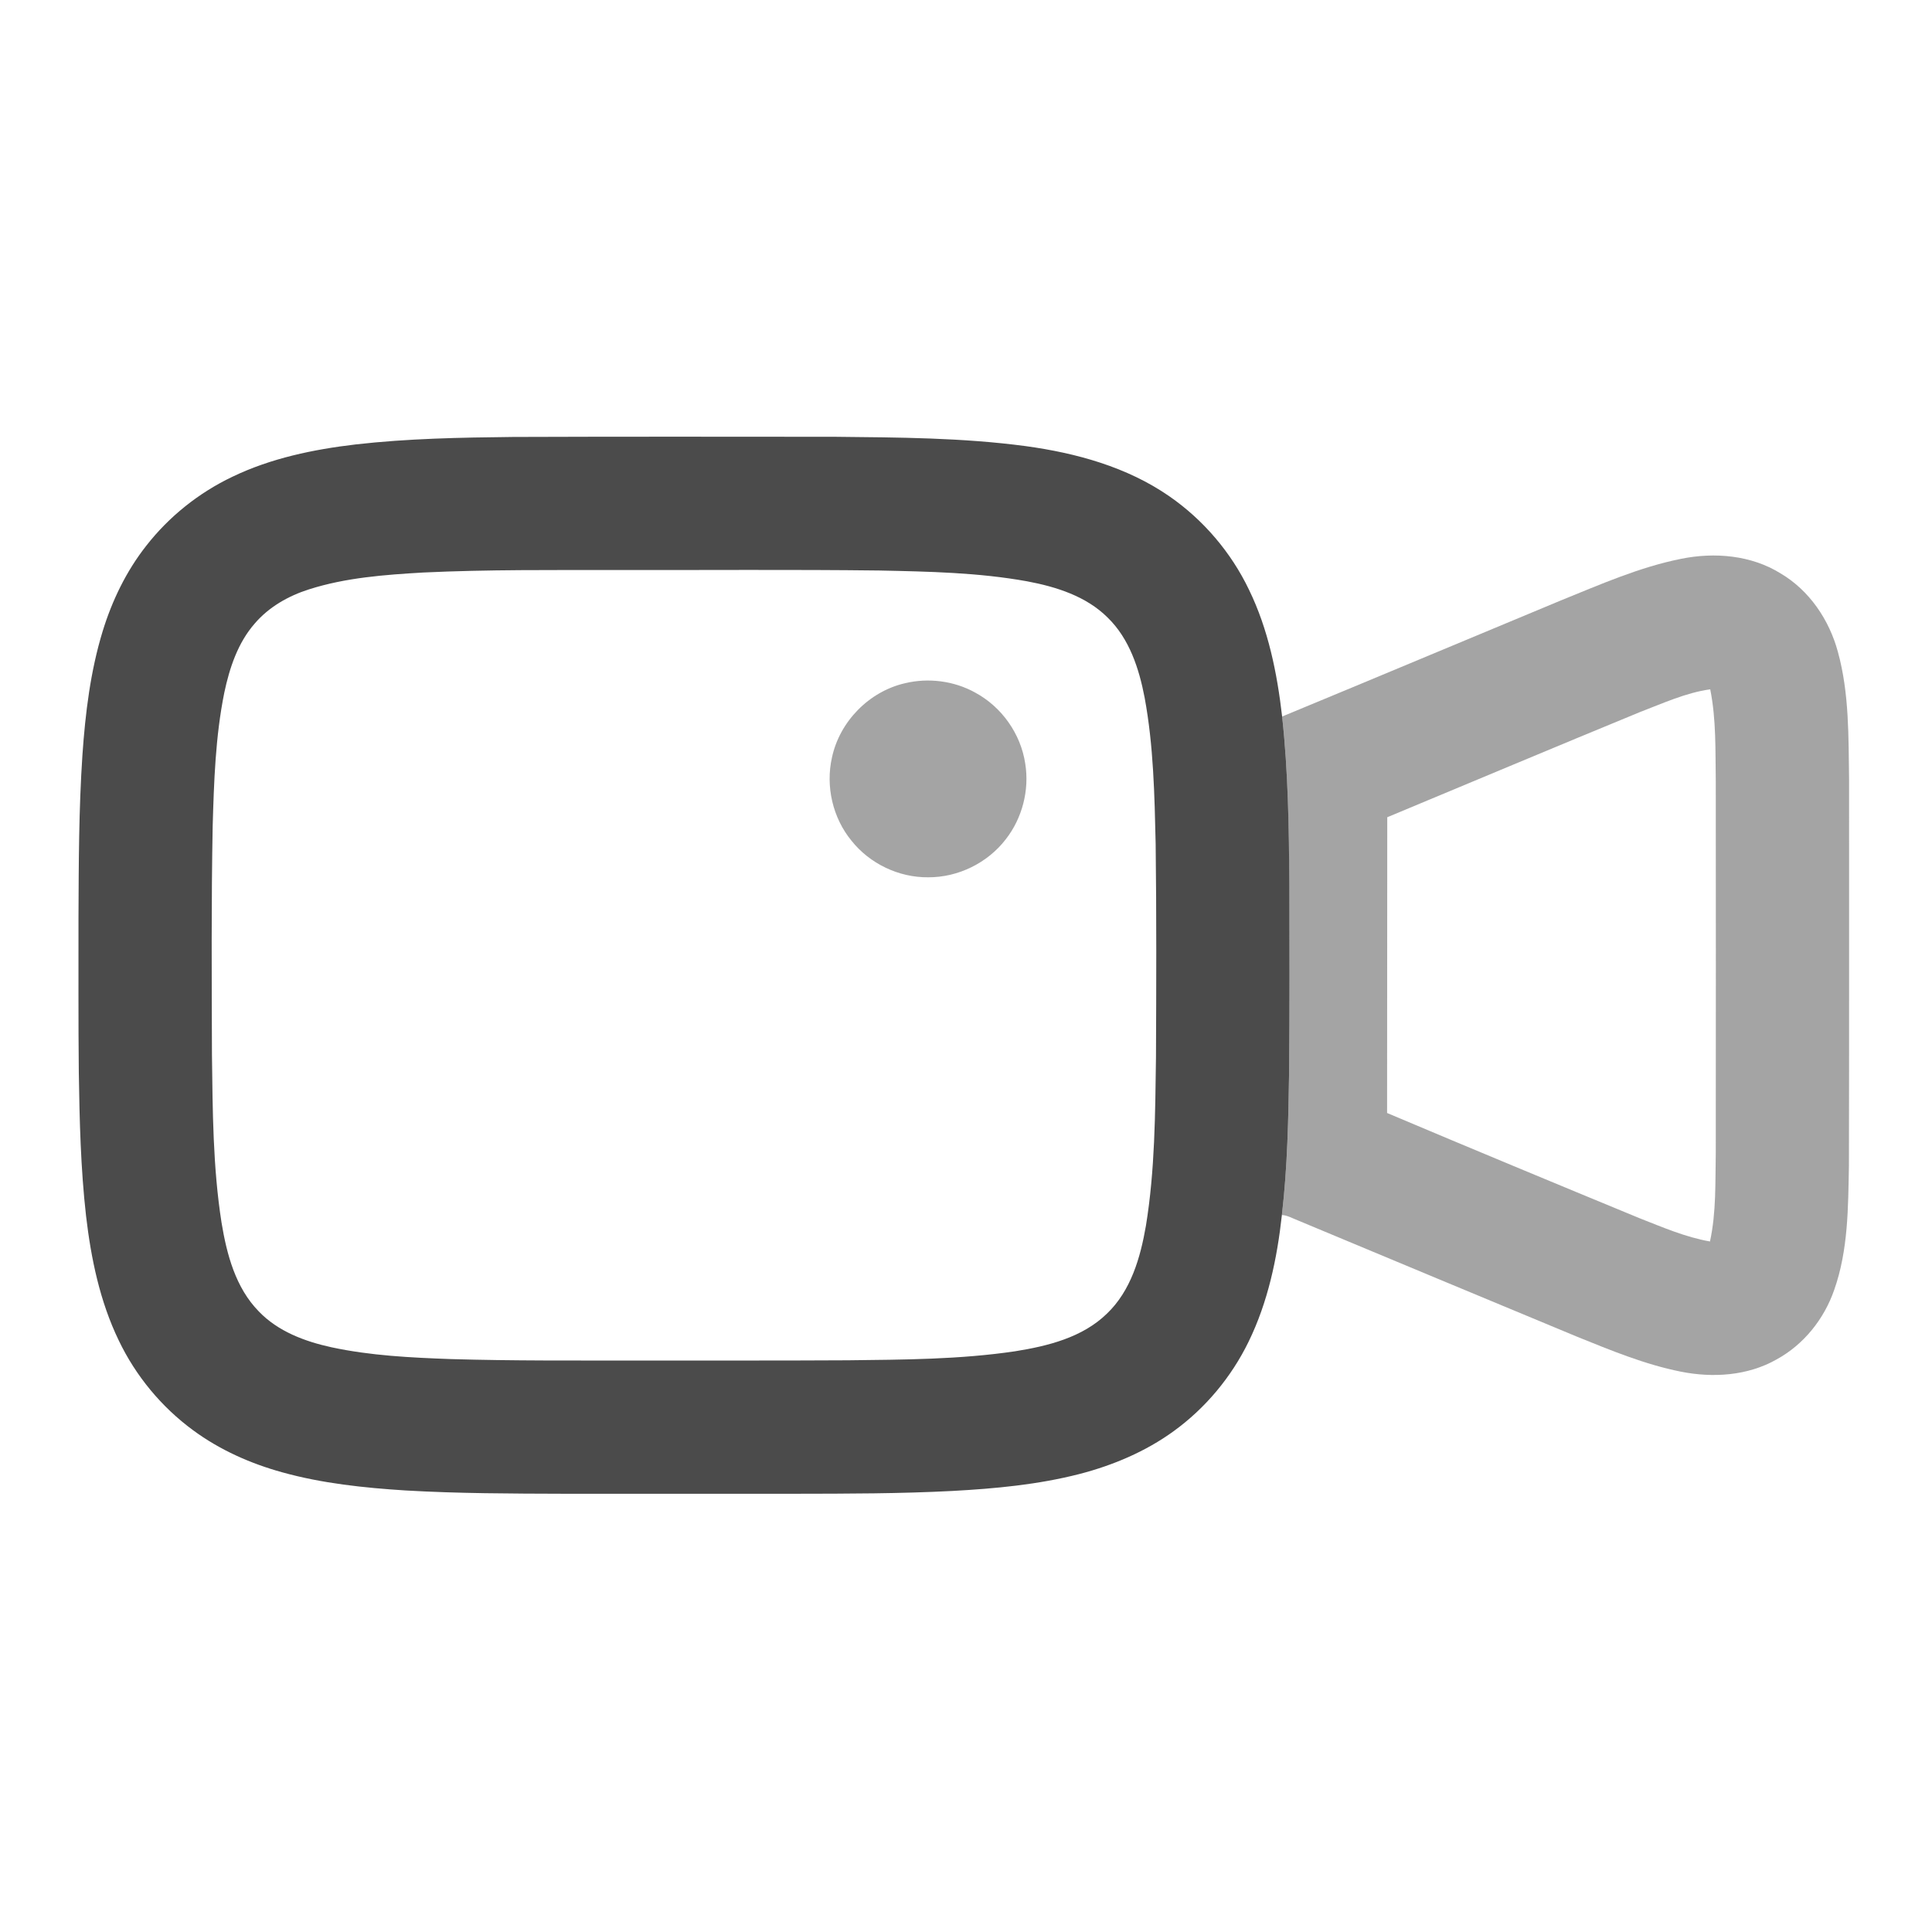 <svg width="24" height="24" viewBox="0 0 24 24" fill="none" xmlns="http://www.w3.org/2000/svg">
<path d="M4.417 5.521C5.066 5.447 5.72 5.435 6.372 5.428C7.705 5.423 9.038 5.425 10.371 5.426C11.163 5.434 11.958 5.437 12.743 5.542C13.37 5.628 14.001 5.801 14.526 6.165C14.949 6.458 15.294 6.863 15.516 7.327C15.755 7.818 15.865 8.361 15.927 8.901C16.003 9.591 16.011 10.286 16.017 10.979C16.019 11.751 16.021 12.523 16.014 13.296C16.005 13.895 15.994 14.496 15.924 15.093C15.865 15.634 15.75 16.177 15.51 16.668C15.296 17.107 14.974 17.493 14.579 17.779C14.229 18.033 13.825 18.203 13.408 18.311C12.894 18.443 12.363 18.492 11.834 18.521C11.182 18.555 10.529 18.555 9.876 18.556C8.919 18.556 7.964 18.556 7.008 18.556C6.35 18.554 5.693 18.553 5.037 18.515C4.521 18.482 4.003 18.428 3.504 18.289C3.11 18.18 2.73 18.011 2.4 17.768C2.006 17.479 1.686 17.092 1.475 16.651C1.241 16.167 1.131 15.635 1.069 15.105C1.002 14.514 0.988 13.918 0.979 13.324C0.972 12.681 0.976 12.037 0.975 11.394C0.978 10.722 0.979 10.049 1.024 9.378C1.06 8.859 1.123 8.338 1.276 7.839C1.393 7.459 1.569 7.095 1.815 6.782C2.099 6.417 2.47 6.121 2.888 5.922C3.366 5.692 3.892 5.583 4.417 5.521ZM5.257 7.112C4.78 7.14 4.297 7.175 3.839 7.321C3.583 7.402 3.34 7.54 3.164 7.746C2.954 7.986 2.851 8.298 2.786 8.606C2.676 9.15 2.658 9.708 2.642 10.261C2.624 11.209 2.63 12.157 2.633 13.104C2.642 13.8 2.644 14.499 2.752 15.188C2.817 15.582 2.926 15.996 3.214 16.29C3.452 16.539 3.786 16.664 4.116 16.736C4.604 16.841 5.104 16.865 5.601 16.883C6.374 16.906 7.146 16.9 7.919 16.901C8.791 16.9 9.662 16.903 10.534 16.898C11.227 16.89 11.923 16.888 12.61 16.786C13.017 16.721 13.446 16.615 13.75 16.319C14.049 16.034 14.167 15.621 14.235 15.227C14.348 14.536 14.35 13.834 14.36 13.135C14.364 12.251 14.367 11.367 14.356 10.483C14.342 9.876 14.33 9.265 14.219 8.666C14.15 8.306 14.03 7.935 13.761 7.673C13.494 7.406 13.12 7.289 12.758 7.221C12.153 7.112 11.536 7.1 10.923 7.087C9.839 7.074 8.755 7.083 7.67 7.081C6.866 7.082 6.061 7.074 5.257 7.112Z" fill="#4B4B4B"/>
<path opacity="0.5" d="M20.887 6.941C21.301 6.858 21.754 6.896 22.119 7.123C22.477 7.334 22.724 7.701 22.831 8.098C22.973 8.613 22.962 9.153 22.97 9.683C22.969 11.283 22.972 12.882 22.968 14.482C22.958 14.999 22.96 15.53 22.785 16.024C22.66 16.385 22.407 16.703 22.07 16.887C21.712 17.091 21.278 17.119 20.879 17.039C20.432 16.95 20.009 16.774 19.588 16.604C18.432 16.124 17.277 15.642 16.122 15.16C16.057 15.135 15.995 15.098 15.924 15.093C15.994 14.496 16.005 13.895 16.014 13.296C16.021 12.523 16.019 11.751 16.016 10.979C16.01 10.285 16.003 9.59 15.927 8.901C17.08 8.424 18.23 7.941 19.382 7.462C19.874 7.263 20.364 7.045 20.887 6.941ZM20.376 8.844C19.326 9.276 18.28 9.716 17.233 10.152C17.231 11.377 17.233 12.601 17.231 13.826C18.274 14.267 19.32 14.701 20.367 15.133C20.653 15.245 20.938 15.369 21.242 15.422C21.321 15.059 21.307 14.685 21.314 14.316C21.316 12.781 21.315 11.246 21.314 9.71C21.308 9.328 21.321 8.941 21.245 8.563C20.942 8.605 20.66 8.736 20.376 8.844Z" fill="#4B4B4B"/>
<path opacity="0.5" d="M11.239 8.488C11.531 8.417 11.85 8.457 12.113 8.603C12.443 8.78 12.681 9.116 12.736 9.487C12.789 9.815 12.699 10.164 12.494 10.426C12.268 10.72 11.902 10.9 11.531 10.898C11.165 10.902 10.804 10.729 10.577 10.443C10.344 10.159 10.254 9.767 10.335 9.41C10.43 8.964 10.795 8.591 11.239 8.488Z" fill="#4B4B4B"/>
</svg>
